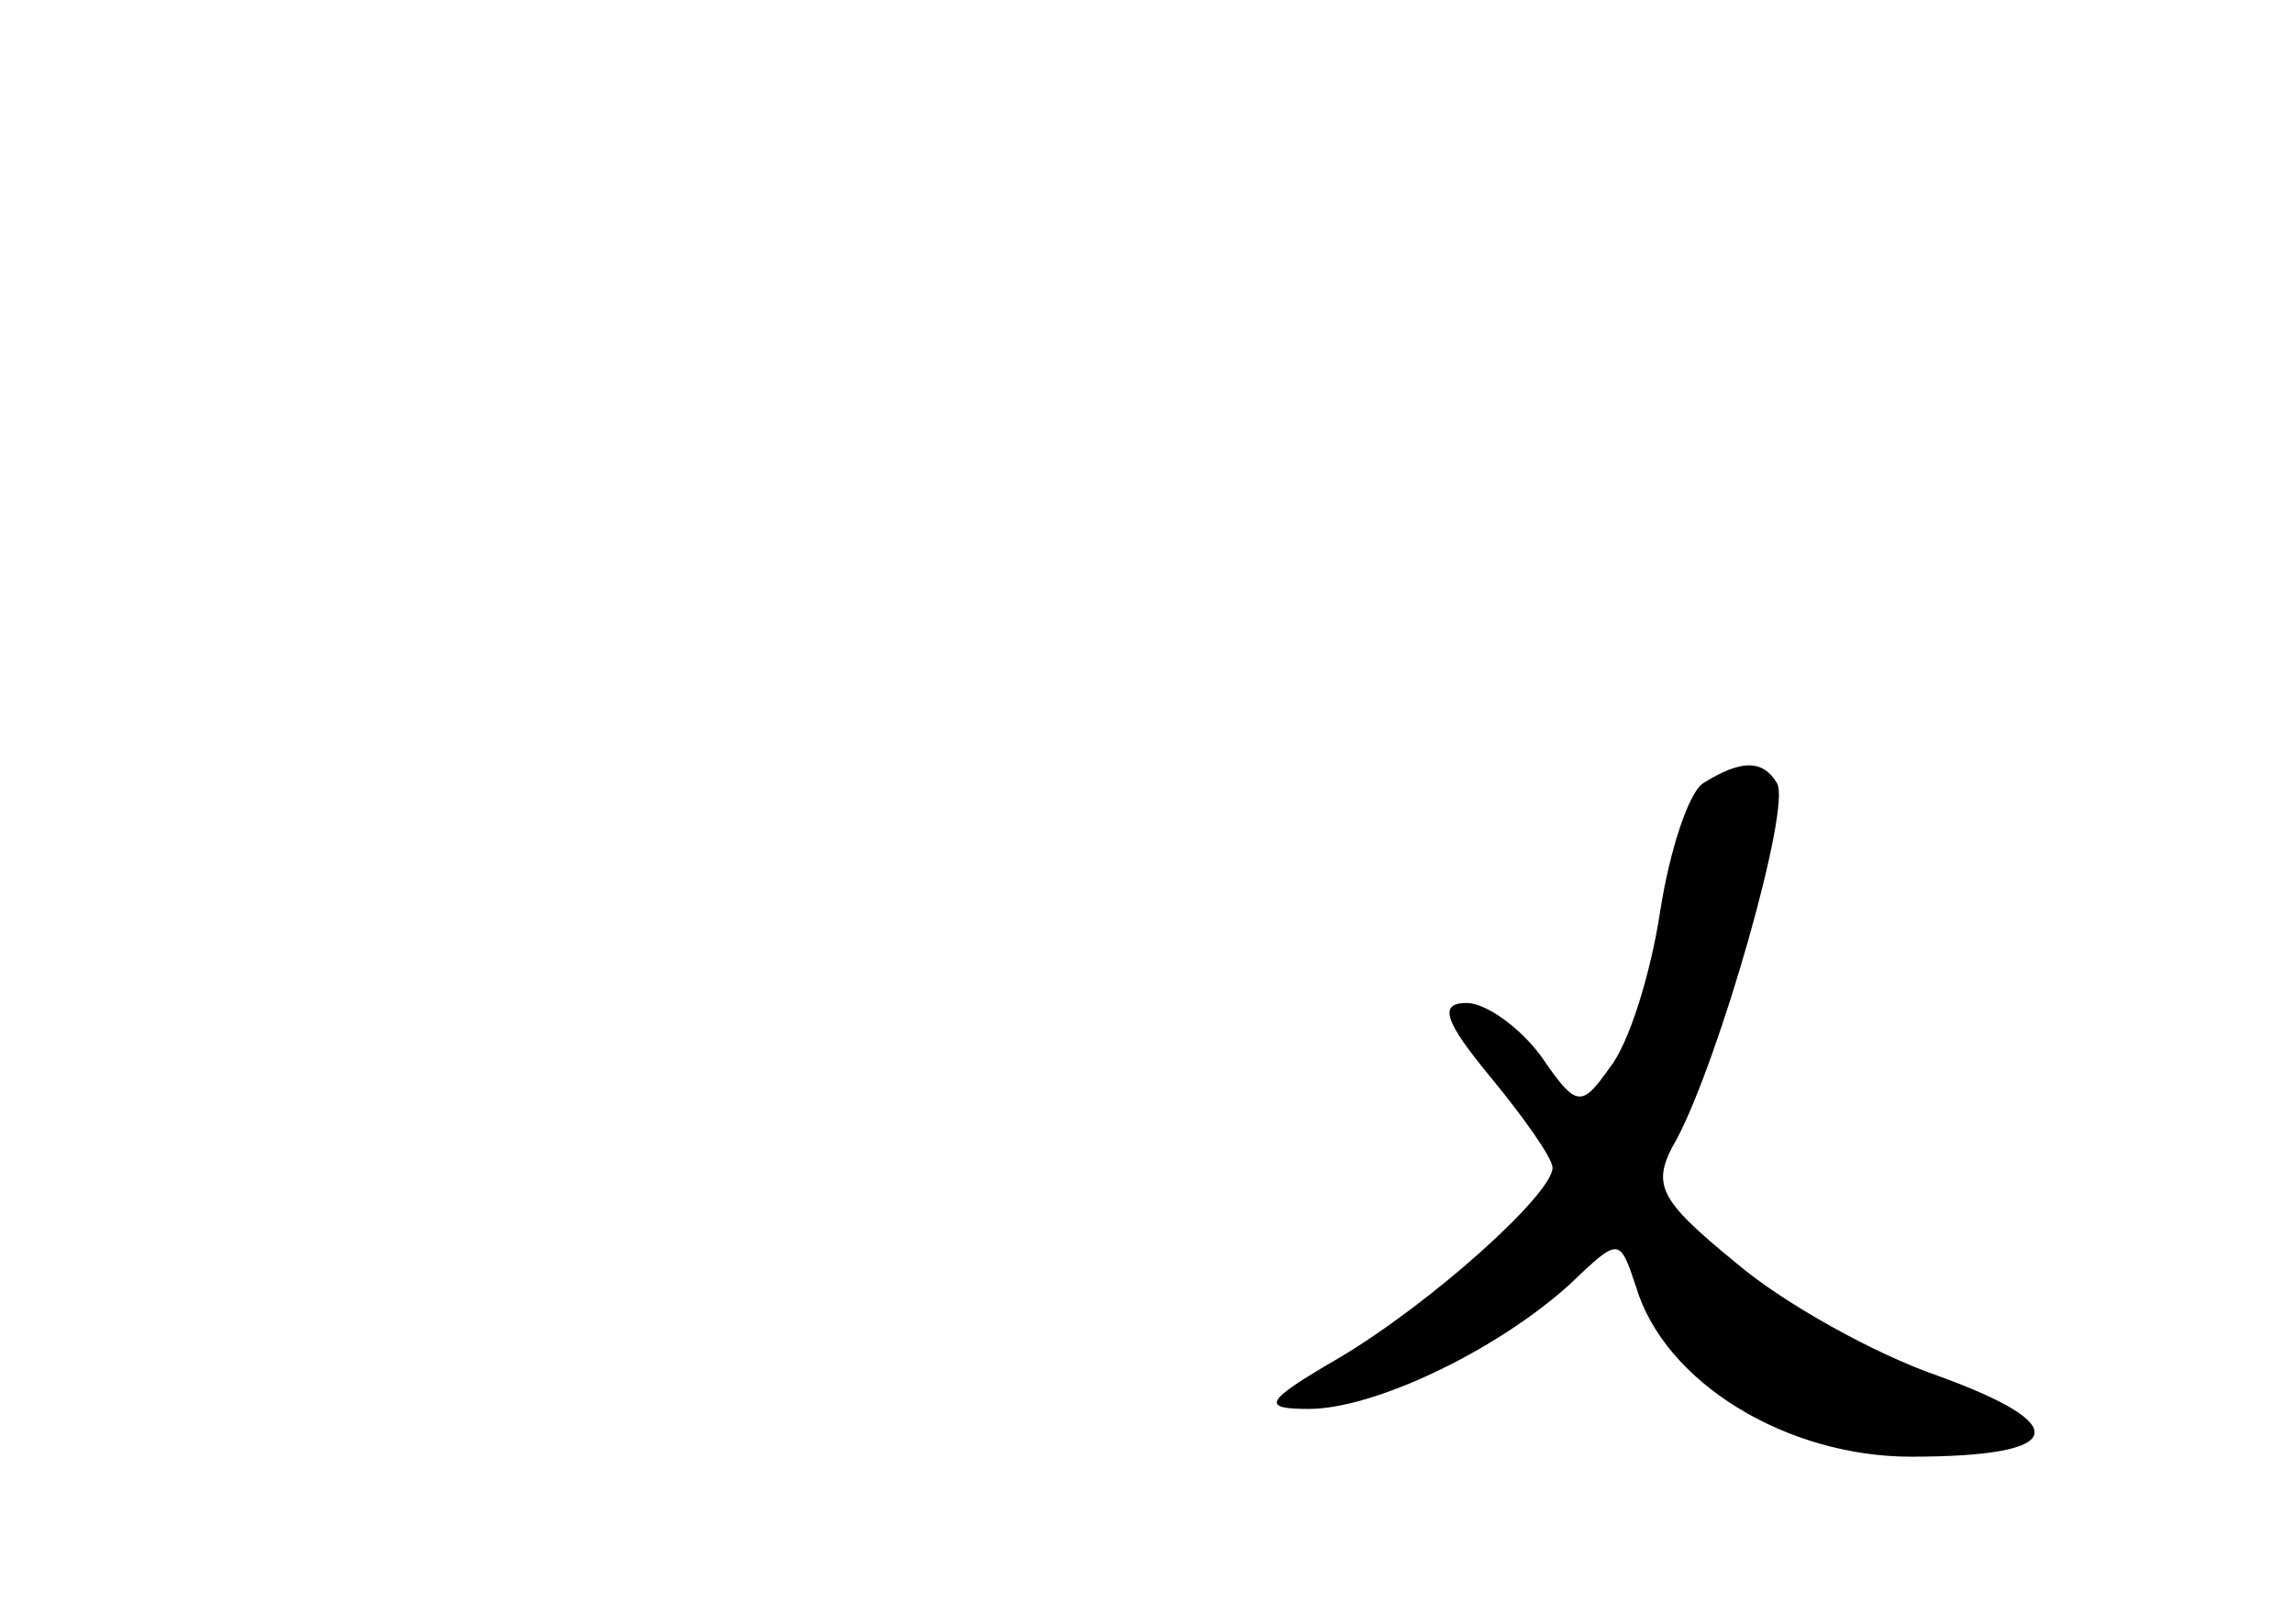 <?xml version="1.0" standalone="no"?>
<!DOCTYPE svg PUBLIC "-//W3C//DTD SVG 20010904//EN"
 "http://www.w3.org/TR/2001/REC-SVG-20010904/DTD/svg10.dtd">
<svg version="1.0" xmlns="http://www.w3.org/2000/svg"
 width="96pt" height="68pt" viewBox="0 0 96 68"
 preserveAspectRatio="xMidYMid meet">
<g transform="translate(0,68) scale(0.1,-0.1)"
fill="#000000" stroke="none">
<path d="M713 352 c-6 -4 -14 -28 -18 -54 -4 -26 -13 -55 -21 -65 -12 -17 -14
-17 -29 5 -9 12 -23 22 -31 22 -12 0 -9 -8 10 -31 14 -17 26 -34 26 -38 0 -11
-51 -57 -90 -80 -31 -18 -32 -21 -12 -21 27 0 78 24 109 52 21 20 21 20 28 -1
12 -40 63 -71 115 -71 65 0 69 13 11 34 -26 9 -64 30 -84 47 -33 27 -36 33
-25 52 18 34 48 139 42 149 -6 10 -15 10 -31 0z"/>
</g>
</svg>
